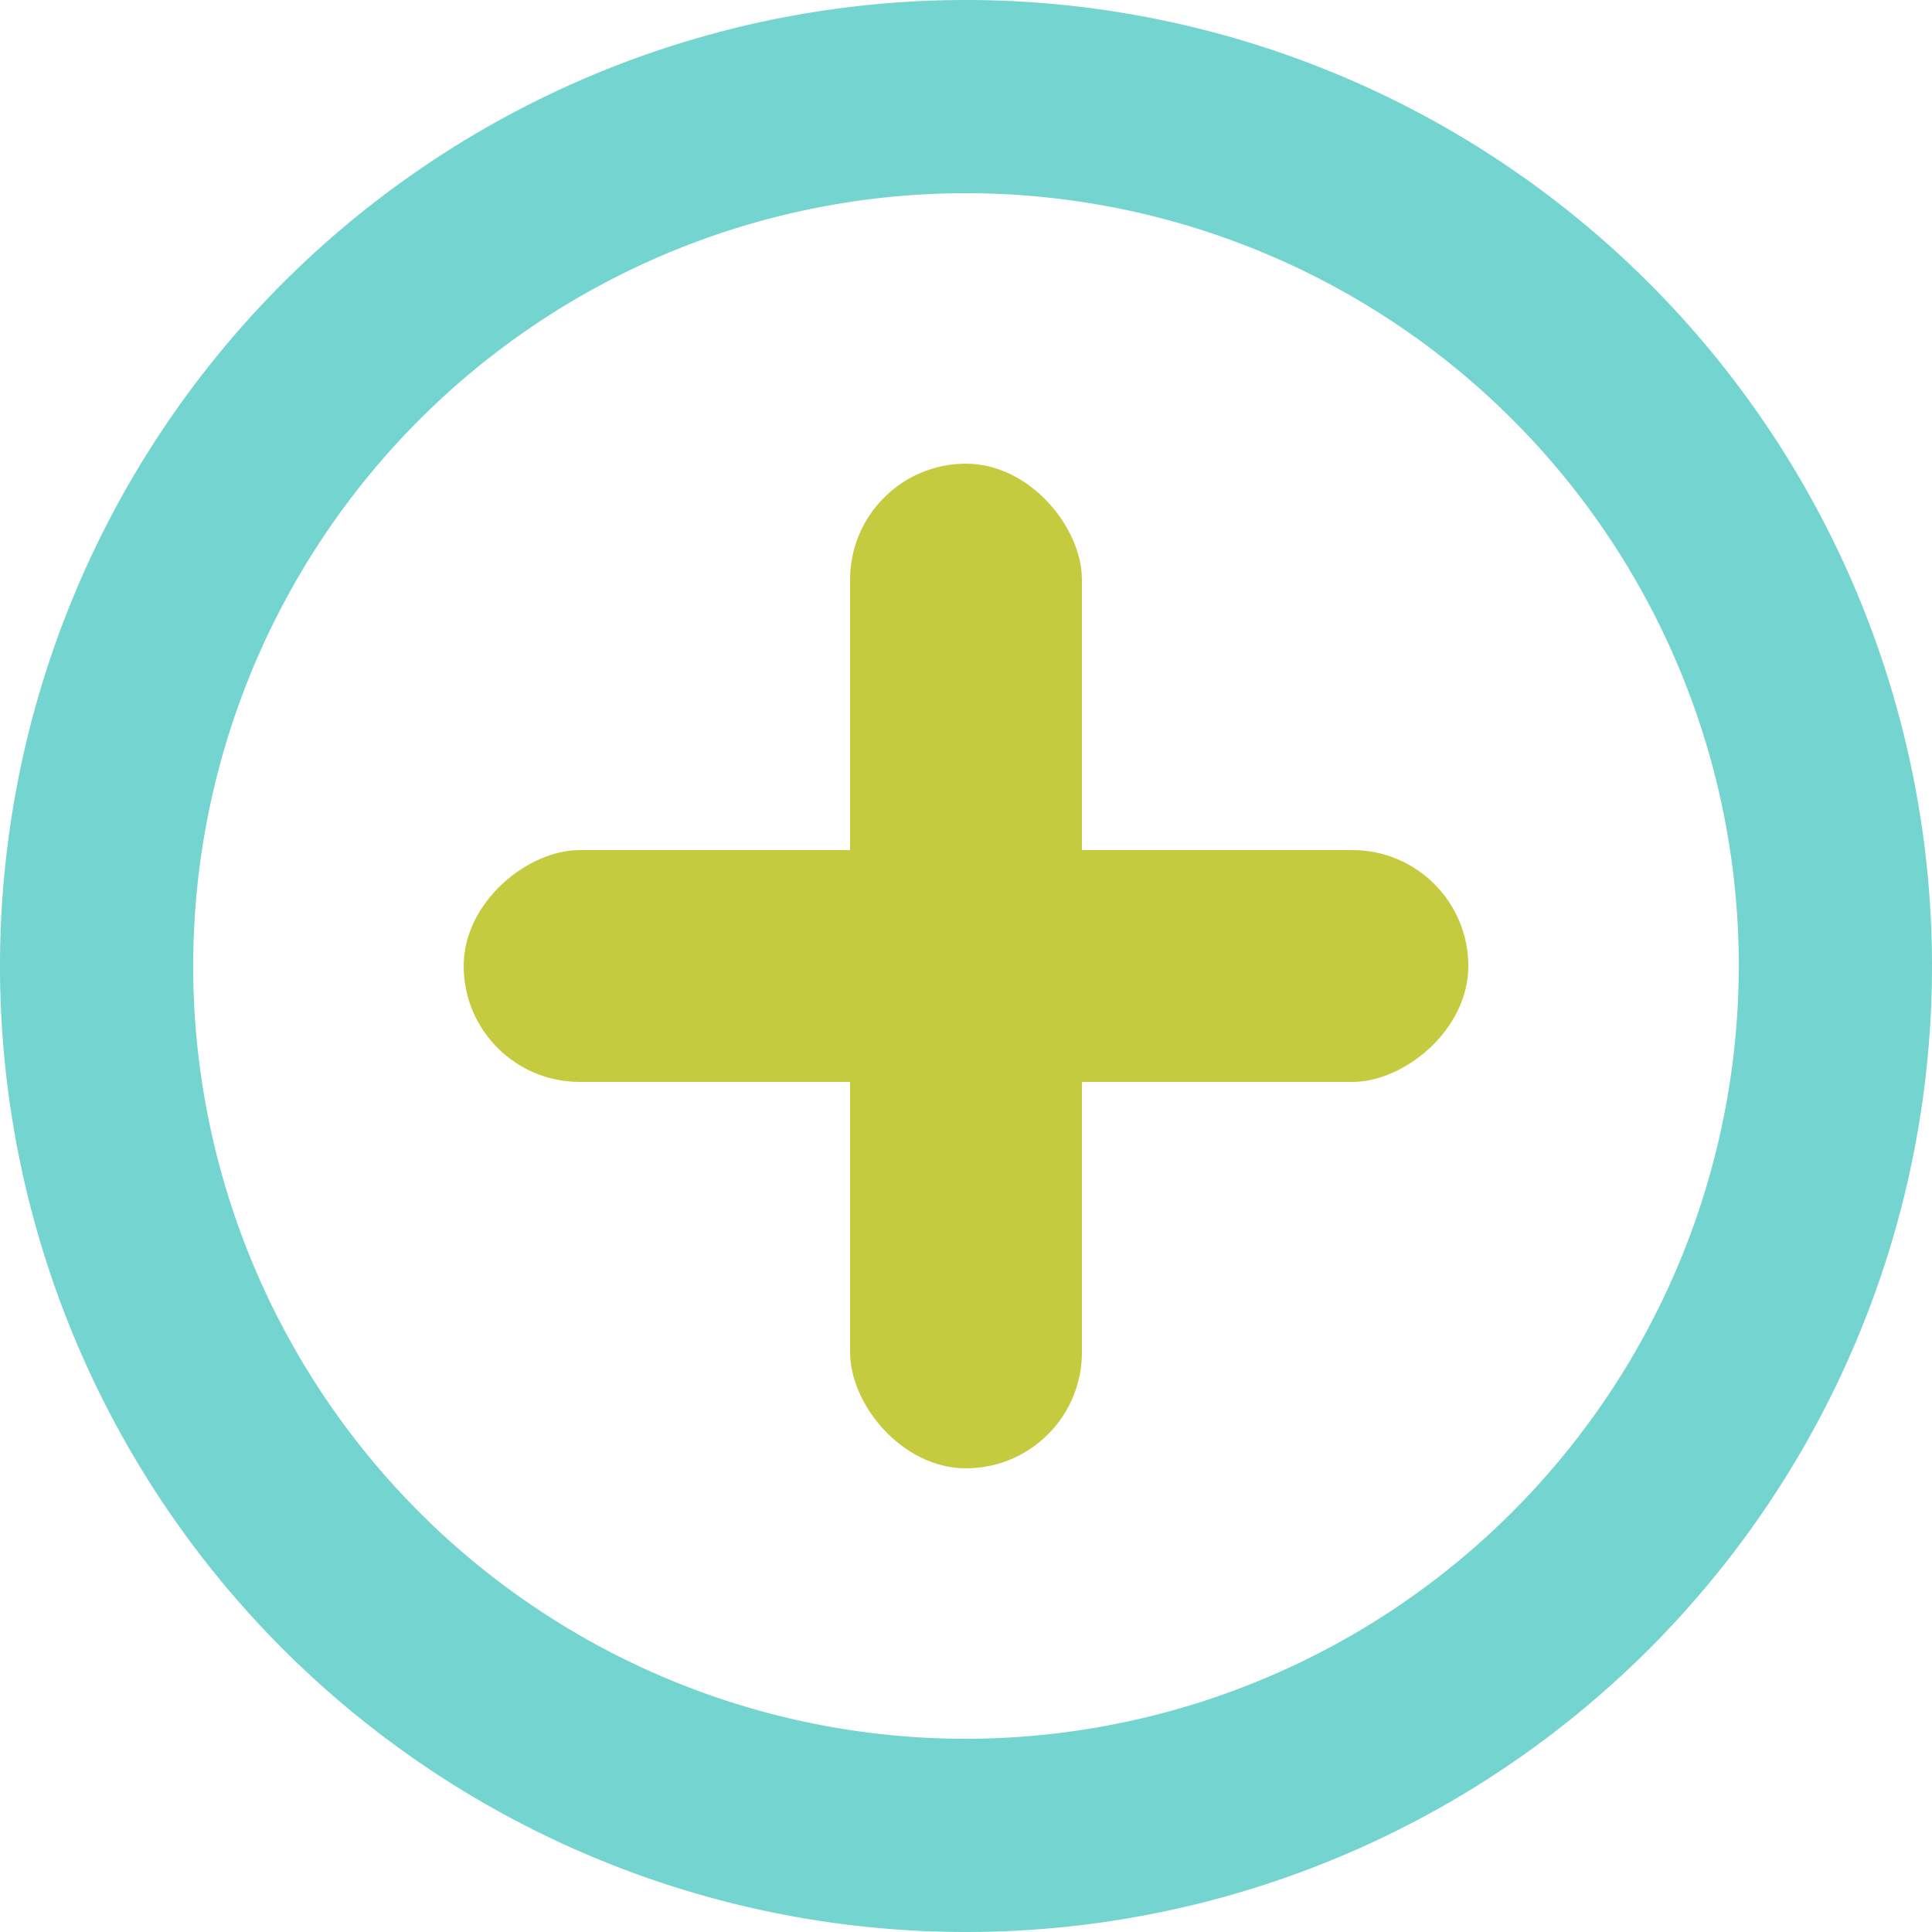 <svg xmlns="http://www.w3.org/2000/svg" xmlns:xlink="http://www.w3.org/1999/xlink" width="50" height="50" viewBox="0 0 50 50">
  <defs>
    <clipPath id="clip-path">
      <rect width="50" height="50" fill="none"/>
    </clipPath>
  </defs>
  <g id="VinculadosyFinanciero" clip-path="url(#clip-path)">
    <path id="Trazado_499" data-name="Trazado 499" d="M27,2A25,25,0,1,0,52,27,25.009,25.009,0,0,0,27,2Zm0,45A20,20,0,1,1,47,27,20.027,20.027,0,0,1,27,47Z" transform="translate(-2 -2)" fill="#74d4cf"/>
    <g id="Grupo_561" data-name="Grupo 561" transform="translate(-626 -1179)">
      <rect id="Rectángulo_807" data-name="Rectángulo 807" width="6" height="26" rx="3" transform="translate(648 1191)" fill="#c5cb3f"/>
      <rect id="Rectángulo_808" data-name="Rectángulo 808" width="6" height="26" rx="3" transform="translate(664 1201) rotate(90)" fill="#c5cb3f"/>
    </g>
  </g>
</svg>
